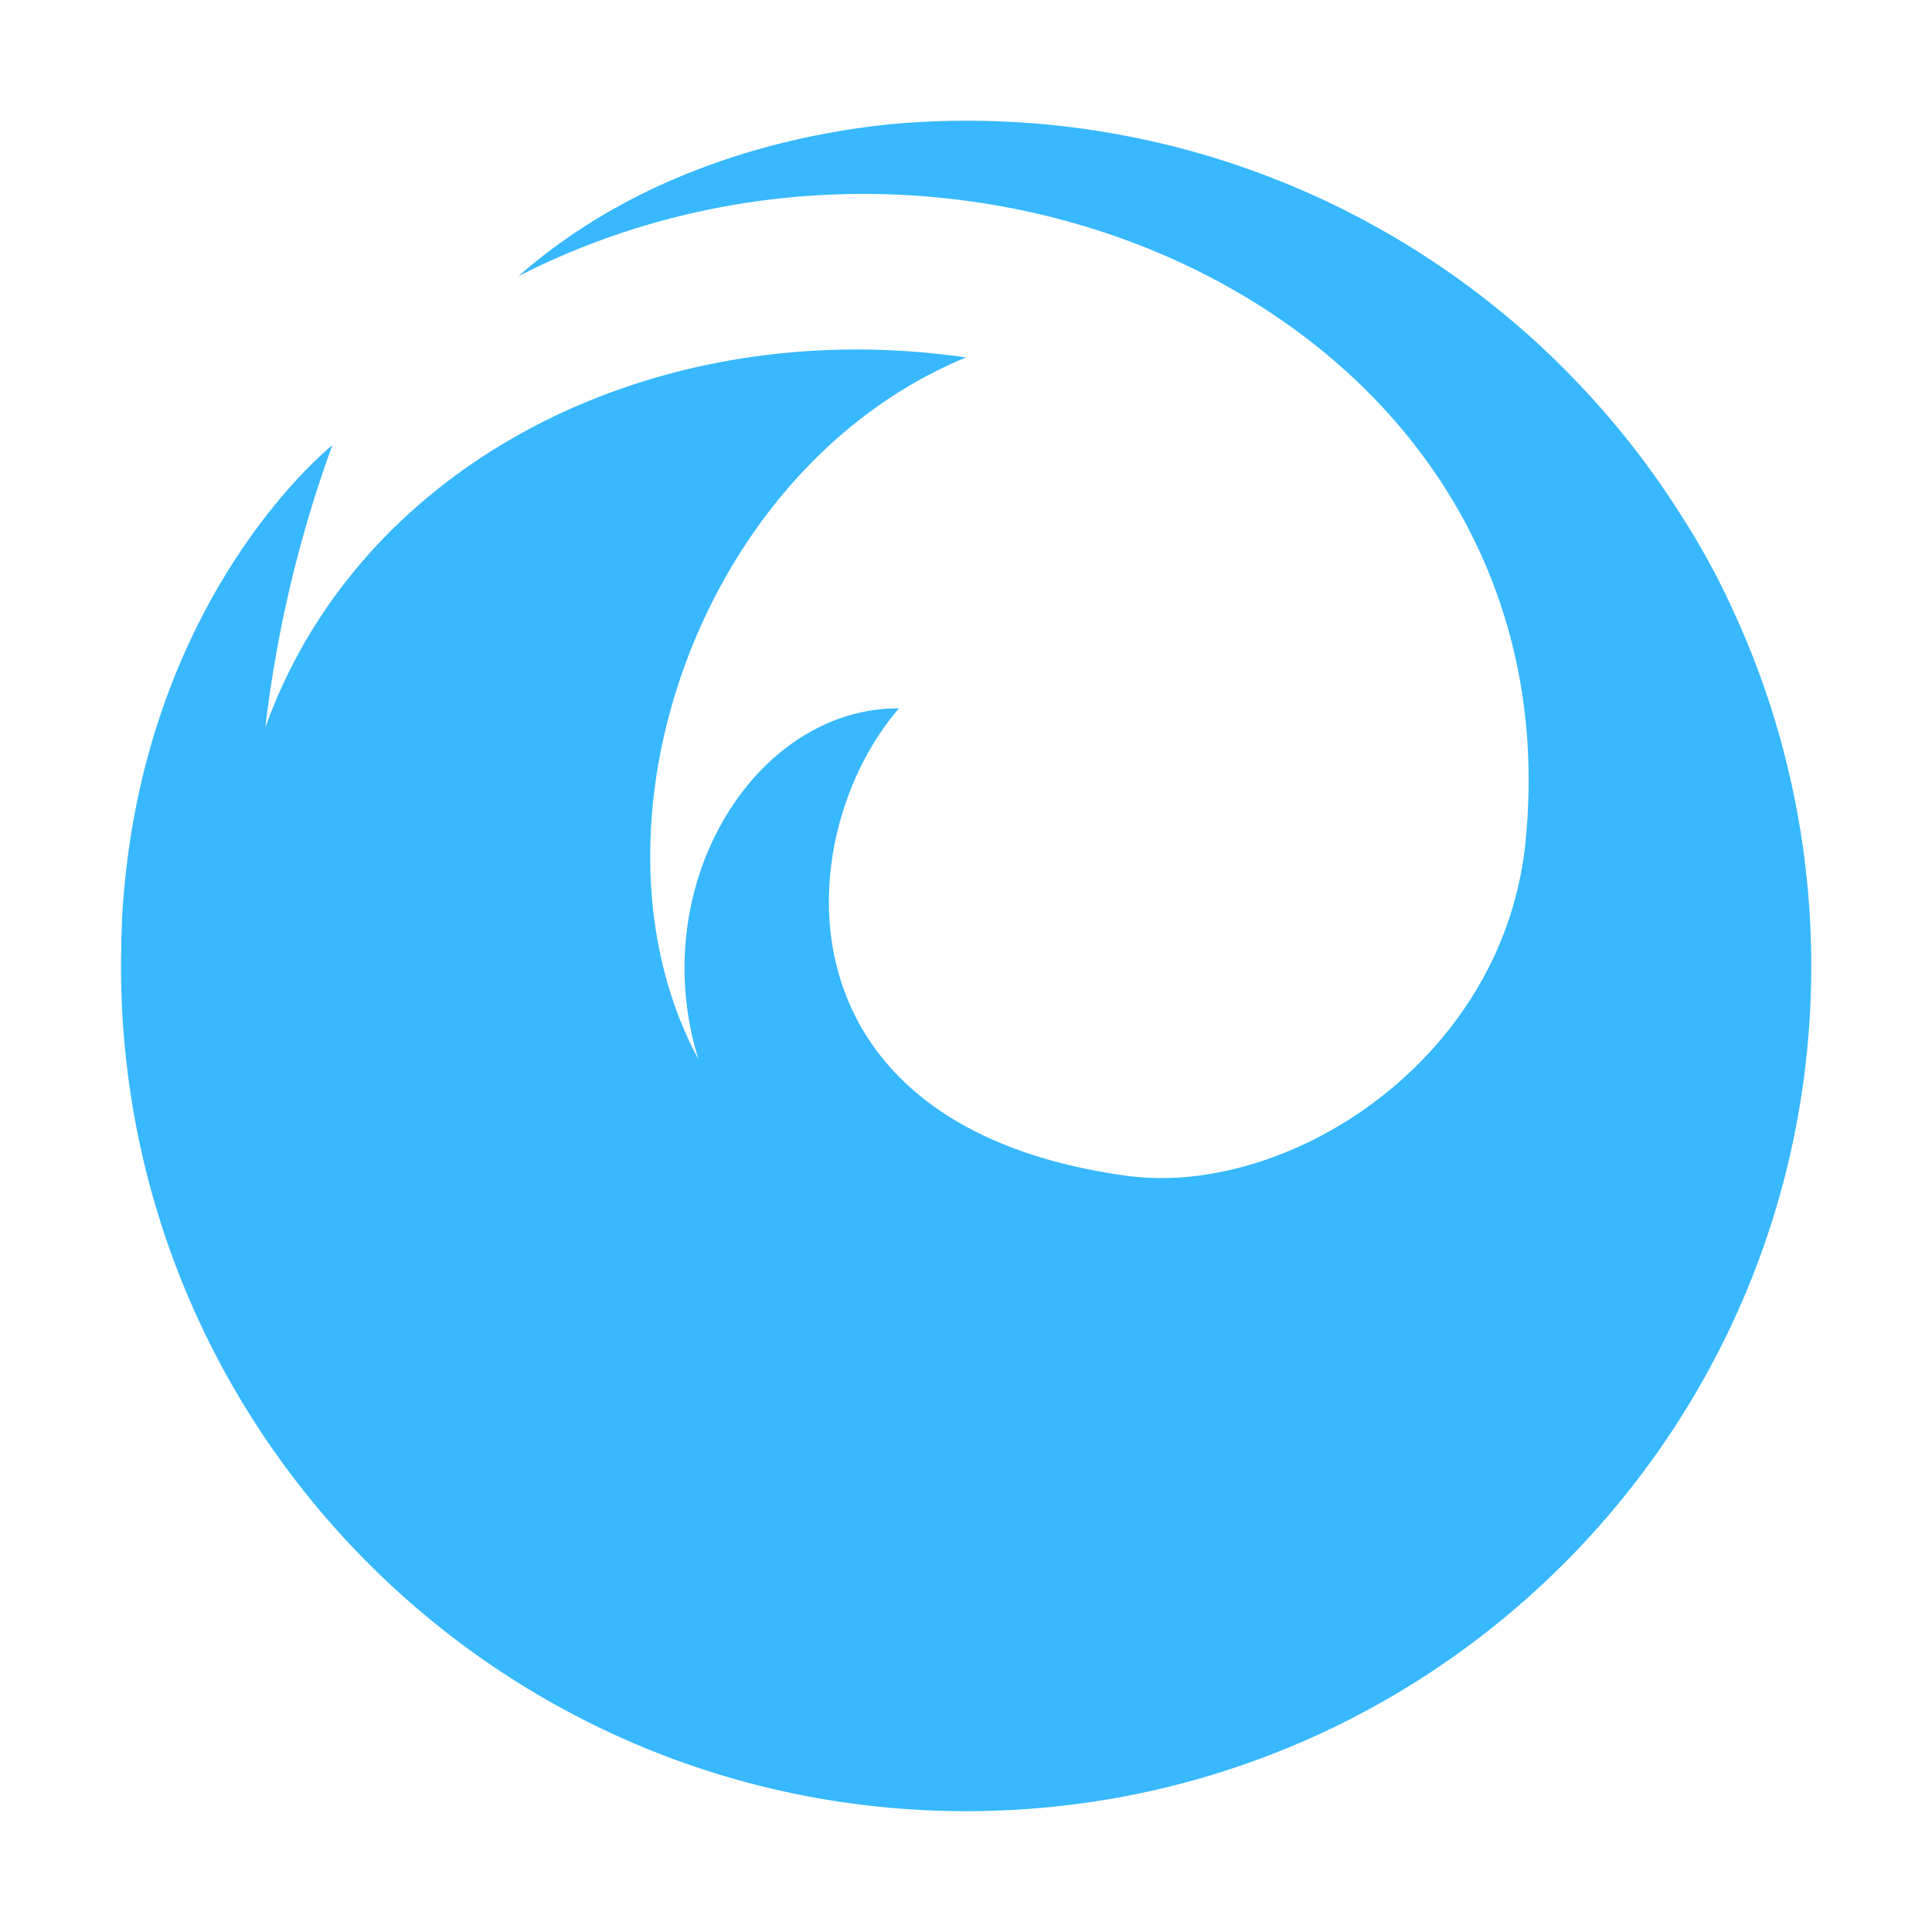 <svg xmlns="http://www.w3.org/2000/svg" width="512" height="512" viewBox="0 0 512 512"><path fill="#37b8ff" d="M471.46,194.62v-.07c-.22-.76-.45-1.52-.68-2.28-.05-.19-.11-.38-.17-.56-.43-1.44-.87-2.88-1.33-4.31l-.06-.2a223.24,223.24,0,0,0-10-25.56,191.77,191.77,0,0,0-12.9-23.8A225.15,225.15,0,0,0,371.58,64.1h0A222.9,222.9,0,0,0,256,32c-7,0-14,.34-20.82,1-24.12,2.54-64.78,11.21-97.77,40.18C257.5,11.86,417.94,85.7,404.29,223c-4.86,49-46.46,82.67-85.19,88.35a73.73,73.73,0,0,1-20.8.21c-94.59-13.15-88.8-90.68-60.06-123.83-38-.24-67.47,46.79-53.15,93l0,0c-32.95-61.18.35-157,70.93-186-82.95-12-160.71,28.2-185.7,98.07A330.23,330.23,0,0,1,88.07,118s-45.22,35.74-54.44,110.9c-.14,1.16-.27,2.32-.39,3.49-.05.4-.09.8-.13,1.21q-.53,5.25-.8,10.57c0,.27,0,.54,0,.81-.07,1.48-.13,3-.17,4.46l0,1.25c0,1.76-.07,3.52-.07,5.29,0,123.71,100.29,224,224,224S480,379.71,480,256A224,224,0,0,0,471.46,194.62Z"/></svg>